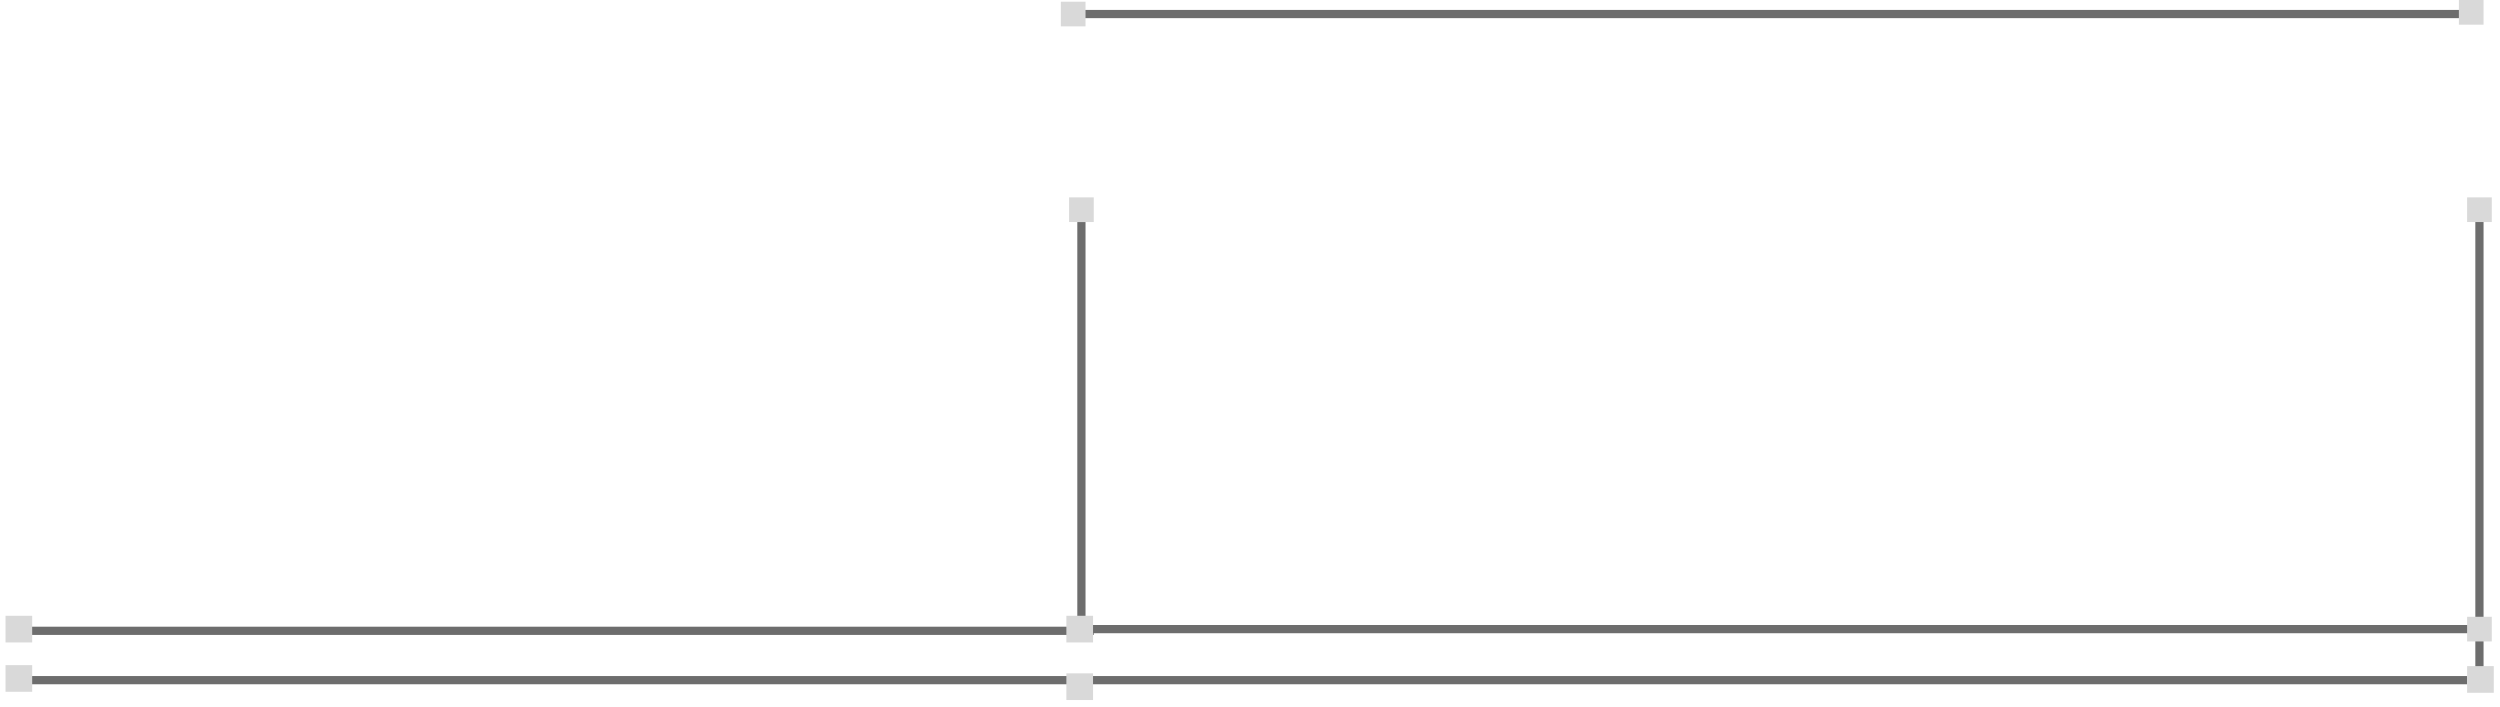 <svg width="304" height="86" viewBox="0 0 304 86" fill="none" xmlns="http://www.w3.org/2000/svg">
<rect x="2" y="76.207" width="131" height="1" fill="#6D6D6D"/>
<rect x="131" y="76" width="49" height="1" transform="rotate(-90 131 76)" fill="#6D6D6D"/>
<rect x="1" y="82.207" width="131" height="1" fill="#6D6D6D"/>
<rect x="131" y="76" width="170" height="1" fill="#6D6D6D"/>
<rect x="131" y="82.207" width="169" height="1" fill="#6D6D6D"/>
<rect x="129.671" y="74.879" width="3.243" height="3.243" fill="#D9D9D9"/>
<rect x="130" y="24" width="3" height="3" fill="#D9D9D9"/>
<rect x="0.671" y="74.879" width="3.243" height="3.243" fill="#D9D9D9"/>
<rect x="0.671" y="80.879" width="3.243" height="3.243" fill="#D9D9D9"/>
<rect x="129.671" y="81.879" width="3.243" height="3.243" fill="#D9D9D9"/>
<rect x="301" y="82" width="56" height="1" transform="rotate(-90 301 82)" fill="#6D6D6D"/>
<rect x="300" y="81" width="3.243" height="3.243" fill="#D9D9D9"/>
<rect x="300" y="24" width="3" height="3" fill="#D9D9D9"/>
<rect x="300" y="75" width="3" height="3" fill="#D9D9D9"/>
<rect x="130" y="1.207" width="170" height="1" fill="#6D6D6D"/>
<rect x="129" y="0.207" width="3" height="3" fill="#D9D9D9"/>
<rect x="299" width="3" height="3" fill="#D9D9D9"/>
</svg>
